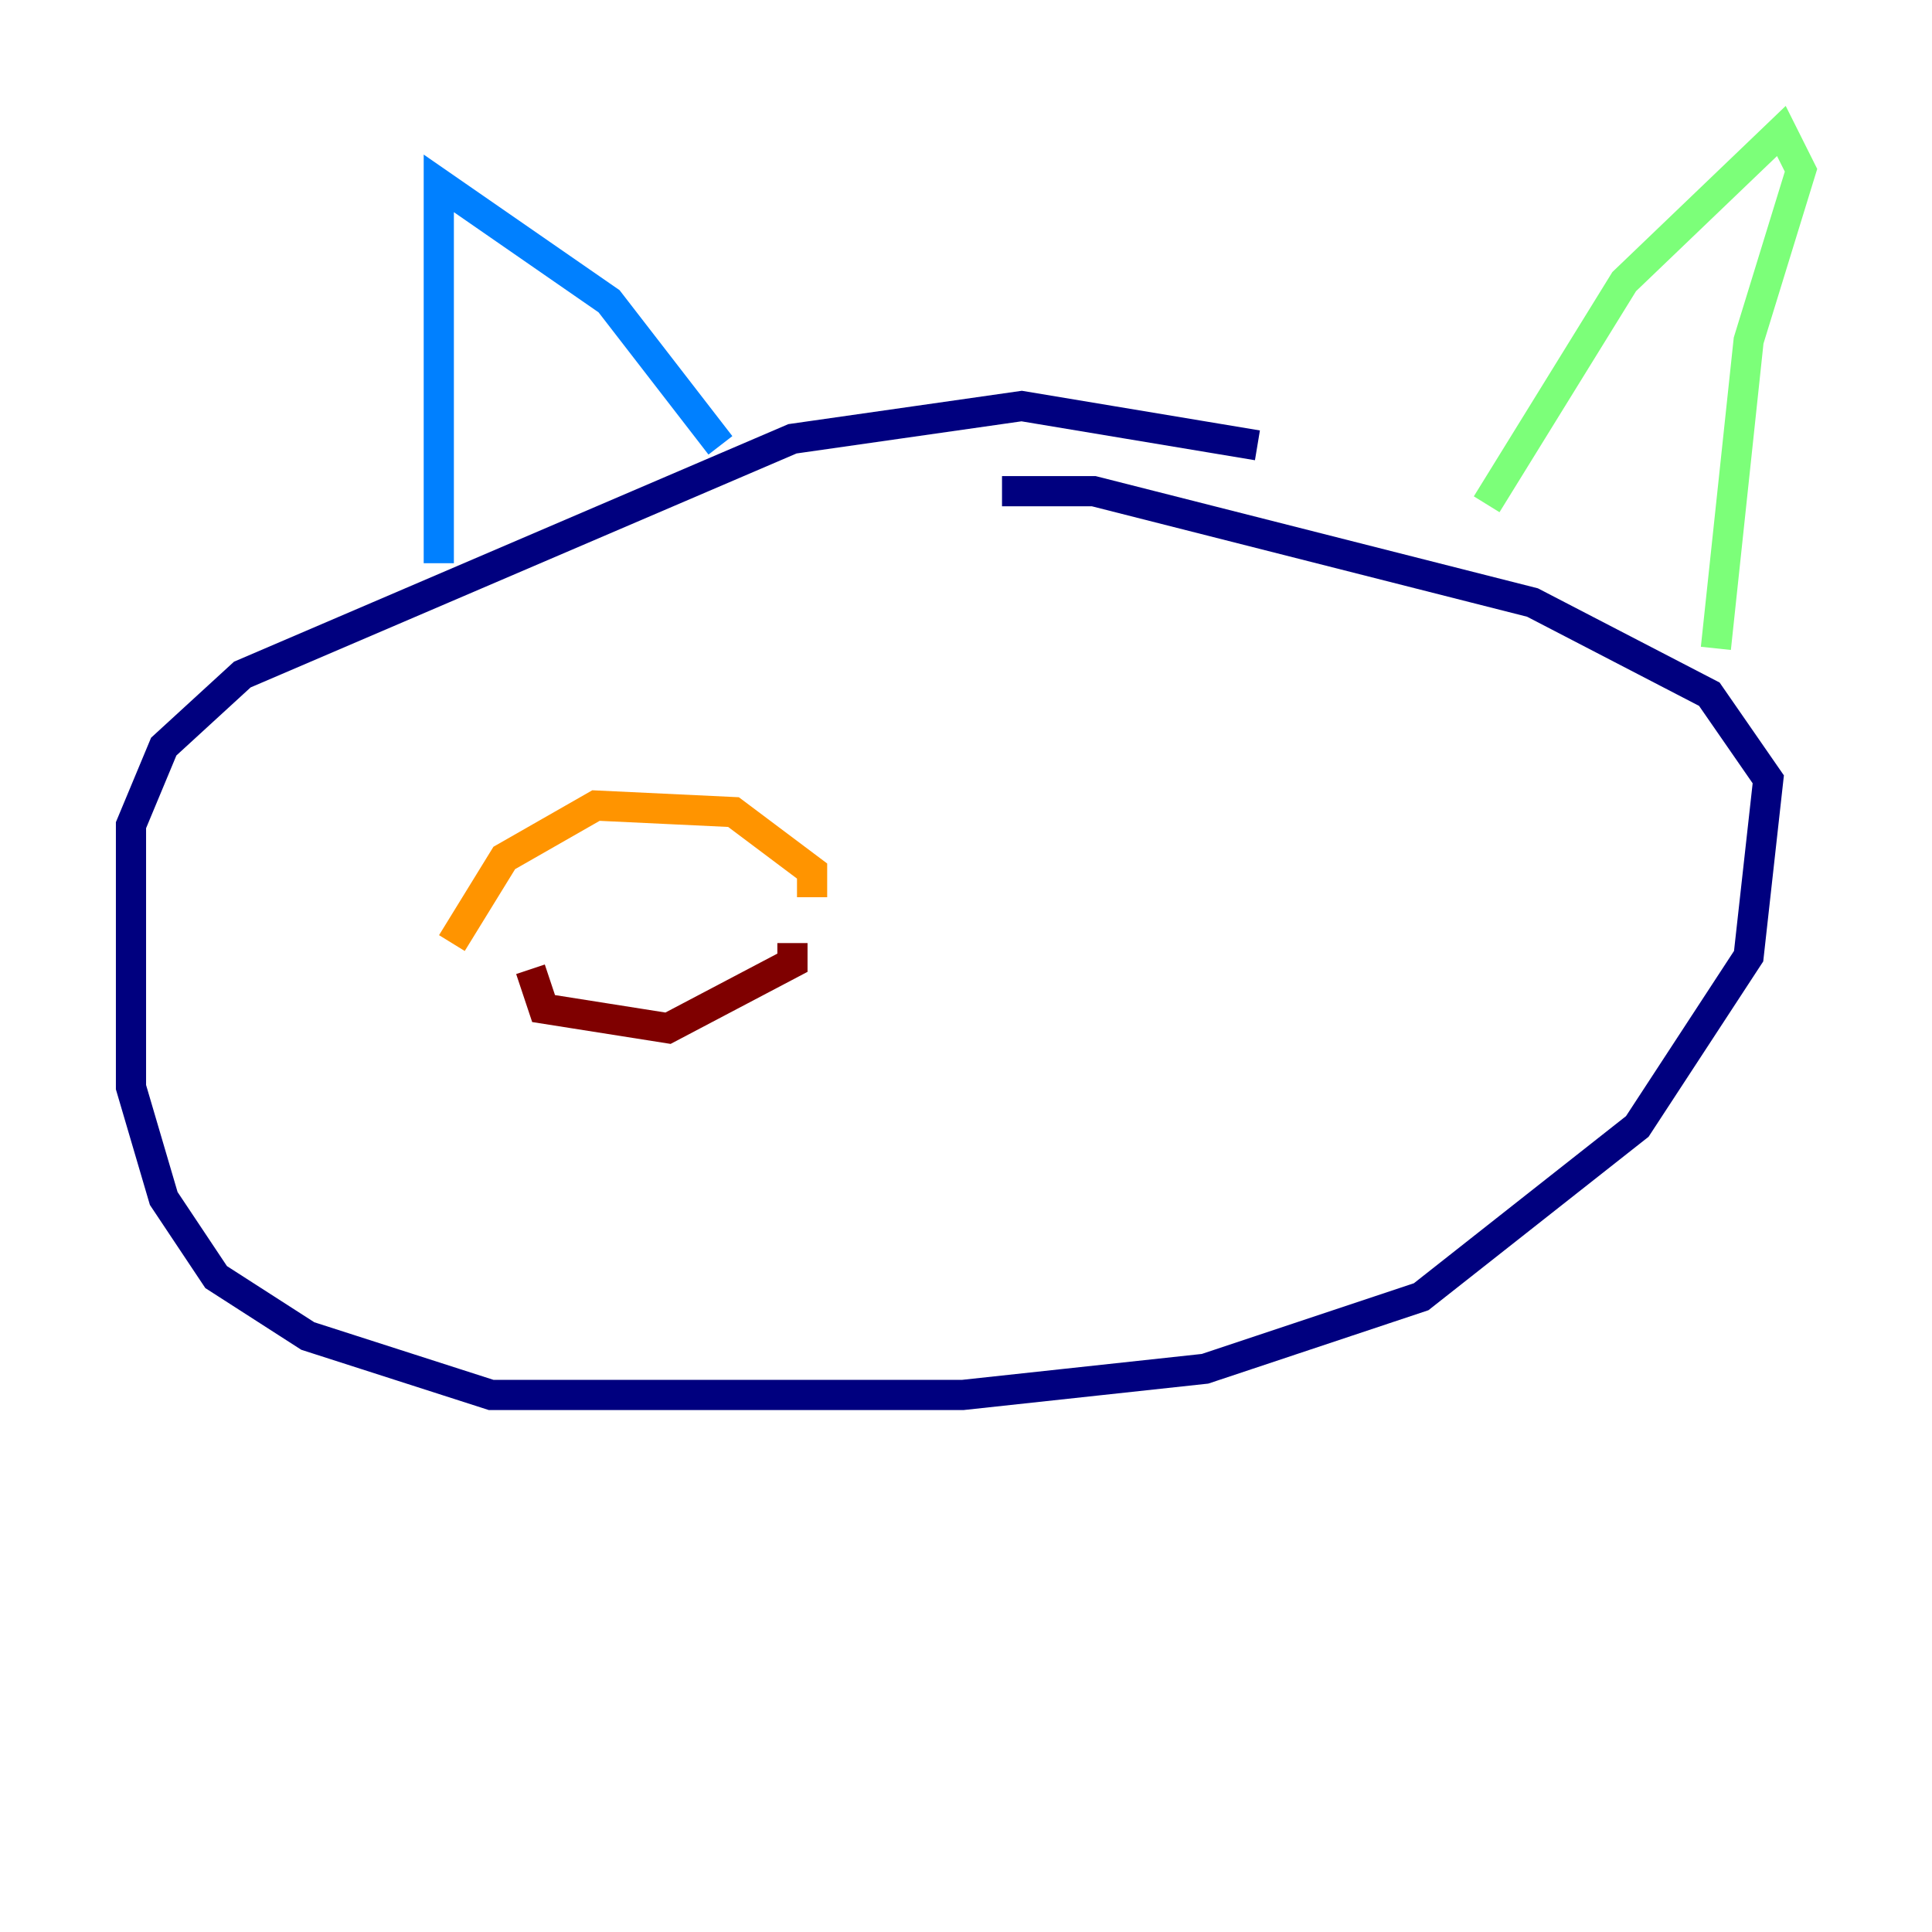 <?xml version="1.0" encoding="utf-8" ?>
<svg baseProfile="tiny" height="128" version="1.2" viewBox="0,0,128,128" width="128" xmlns="http://www.w3.org/2000/svg" xmlns:ev="http://www.w3.org/2001/xml-events" xmlns:xlink="http://www.w3.org/1999/xlink"><defs /><polyline fill="none" points="83.308,29.505 67.688,26.902 52.502,29.071 16.054,44.691 10.848,49.464 8.678,54.671 8.678,72.027 10.848,79.403 14.319,84.61 20.393,88.515 32.542,92.42 63.783,92.42 79.837,90.685 94.156,85.912 108.475,74.63 115.851,63.349 117.153,51.634 113.248,45.993 101.532,39.919 72.461,32.542 66.386,32.542" stroke="#00007f" stroke-width="2" /><polyline fill="none" points="29.071,37.315 29.071,12.149 40.352,19.959 47.729,29.505" stroke="#0080ff" stroke-width="2" /><polyline fill="none" points="98.495,33.41 107.607,18.658 118.02,8.678 119.322,11.281 115.851,22.563 113.681,42.956" stroke="#7cff79" stroke-width="2" /><polyline fill="none" points="29.939,62.481 33.41,56.841 39.485,53.37 48.597,53.803 53.803,57.709 53.803,59.444" stroke="#ff9400" stroke-width="2" /><polyline fill="none" points="35.146,64.217 36.014,66.82 44.258,68.122 52.502,63.783 52.502,62.481" stroke="#7f0000" stroke-width="2" /></svg>